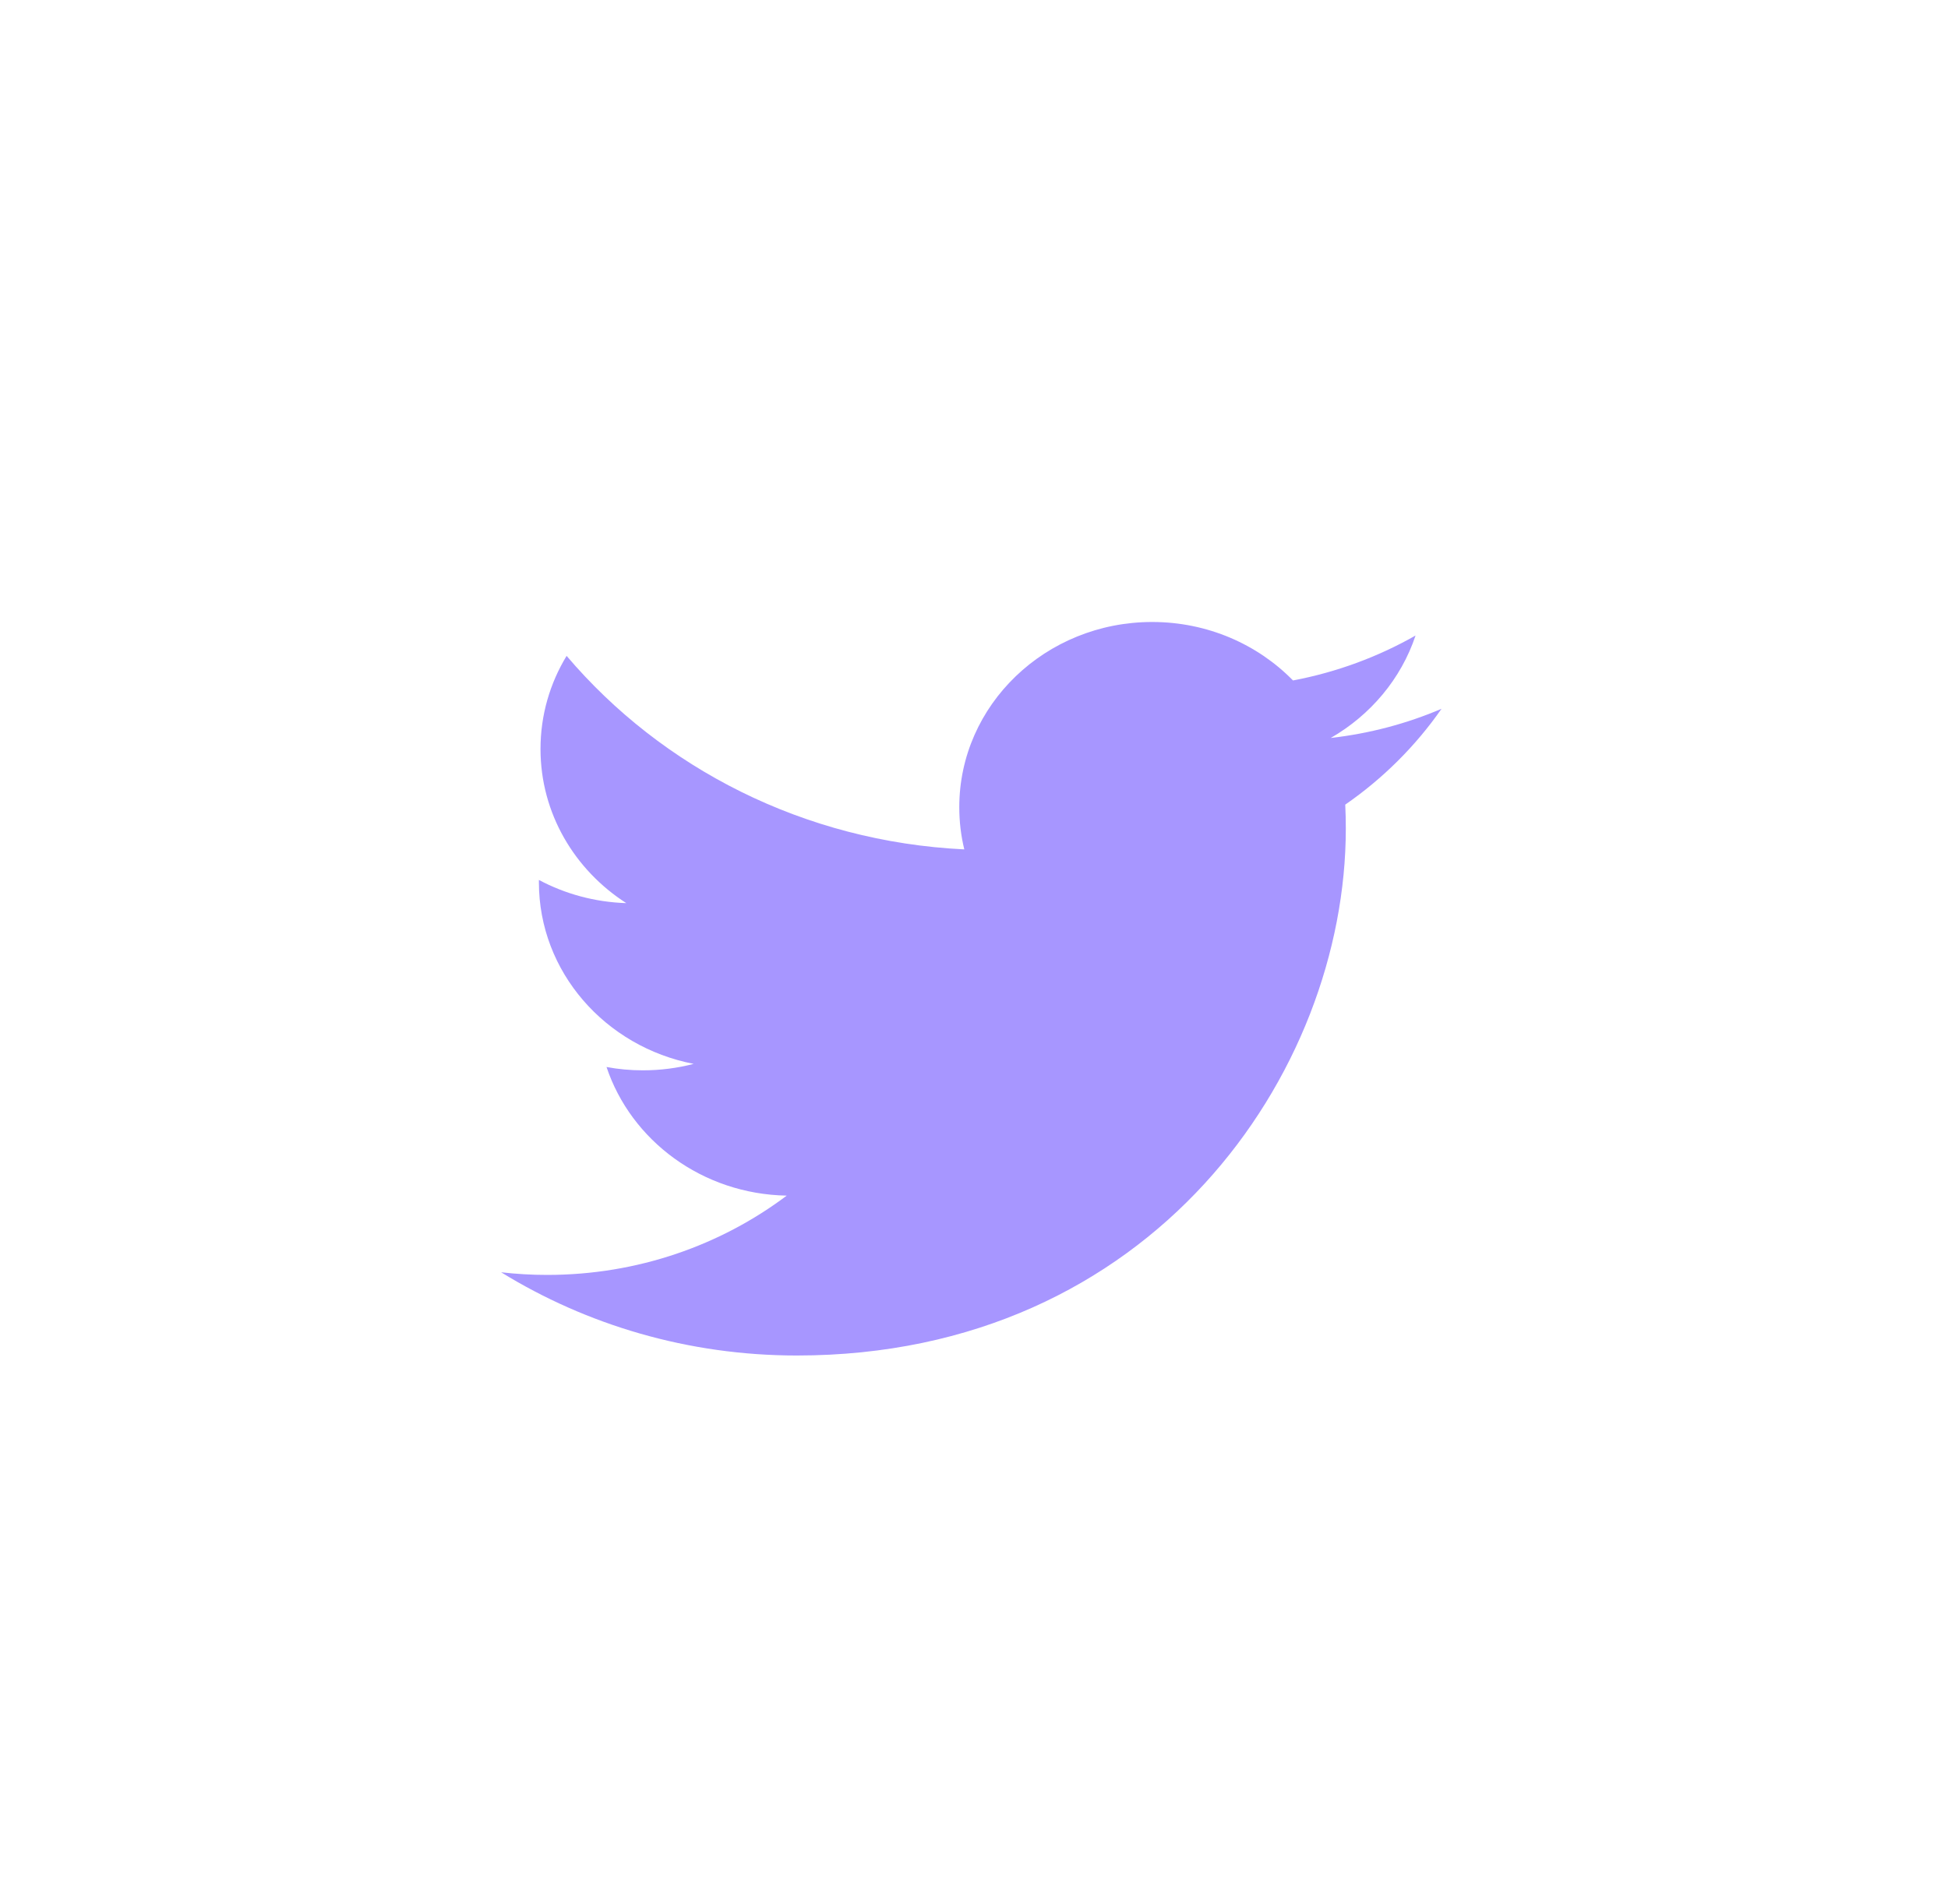<svg width="45" height="44" viewBox="0 0 45 44" fill="none" xmlns="http://www.w3.org/2000/svg">
<path d="M33.3 16.377C32.501 16.718 31.642 16.948 30.74 17.051C31.661 16.522 32.367 15.683 32.7 14.684C31.838 15.174 30.885 15.53 29.869 15.722C29.057 14.891 27.898 14.371 26.616 14.371C24.155 14.371 22.16 16.287 22.16 18.65C22.16 18.985 22.199 19.311 22.276 19.625C18.571 19.446 15.287 17.743 13.089 15.154C12.705 15.786 12.486 16.521 12.486 17.306C12.486 18.79 13.272 20.1 14.468 20.867C13.738 20.844 13.05 20.652 12.449 20.331C12.449 20.349 12.449 20.367 12.449 20.385C12.449 22.458 13.985 24.187 16.024 24.581C15.65 24.678 15.257 24.73 14.85 24.73C14.562 24.73 14.283 24.704 14.011 24.653C14.579 26.353 16.224 27.59 18.174 27.625C16.649 28.772 14.728 29.457 12.639 29.457C12.28 29.457 11.925 29.436 11.576 29.396C13.549 30.611 15.892 31.319 18.408 31.319C26.606 31.319 31.089 24.799 31.089 19.145C31.089 18.96 31.085 18.775 31.076 18.591C31.947 17.989 32.703 17.235 33.3 16.377Z" fill="#A796FF"/>
</svg>

